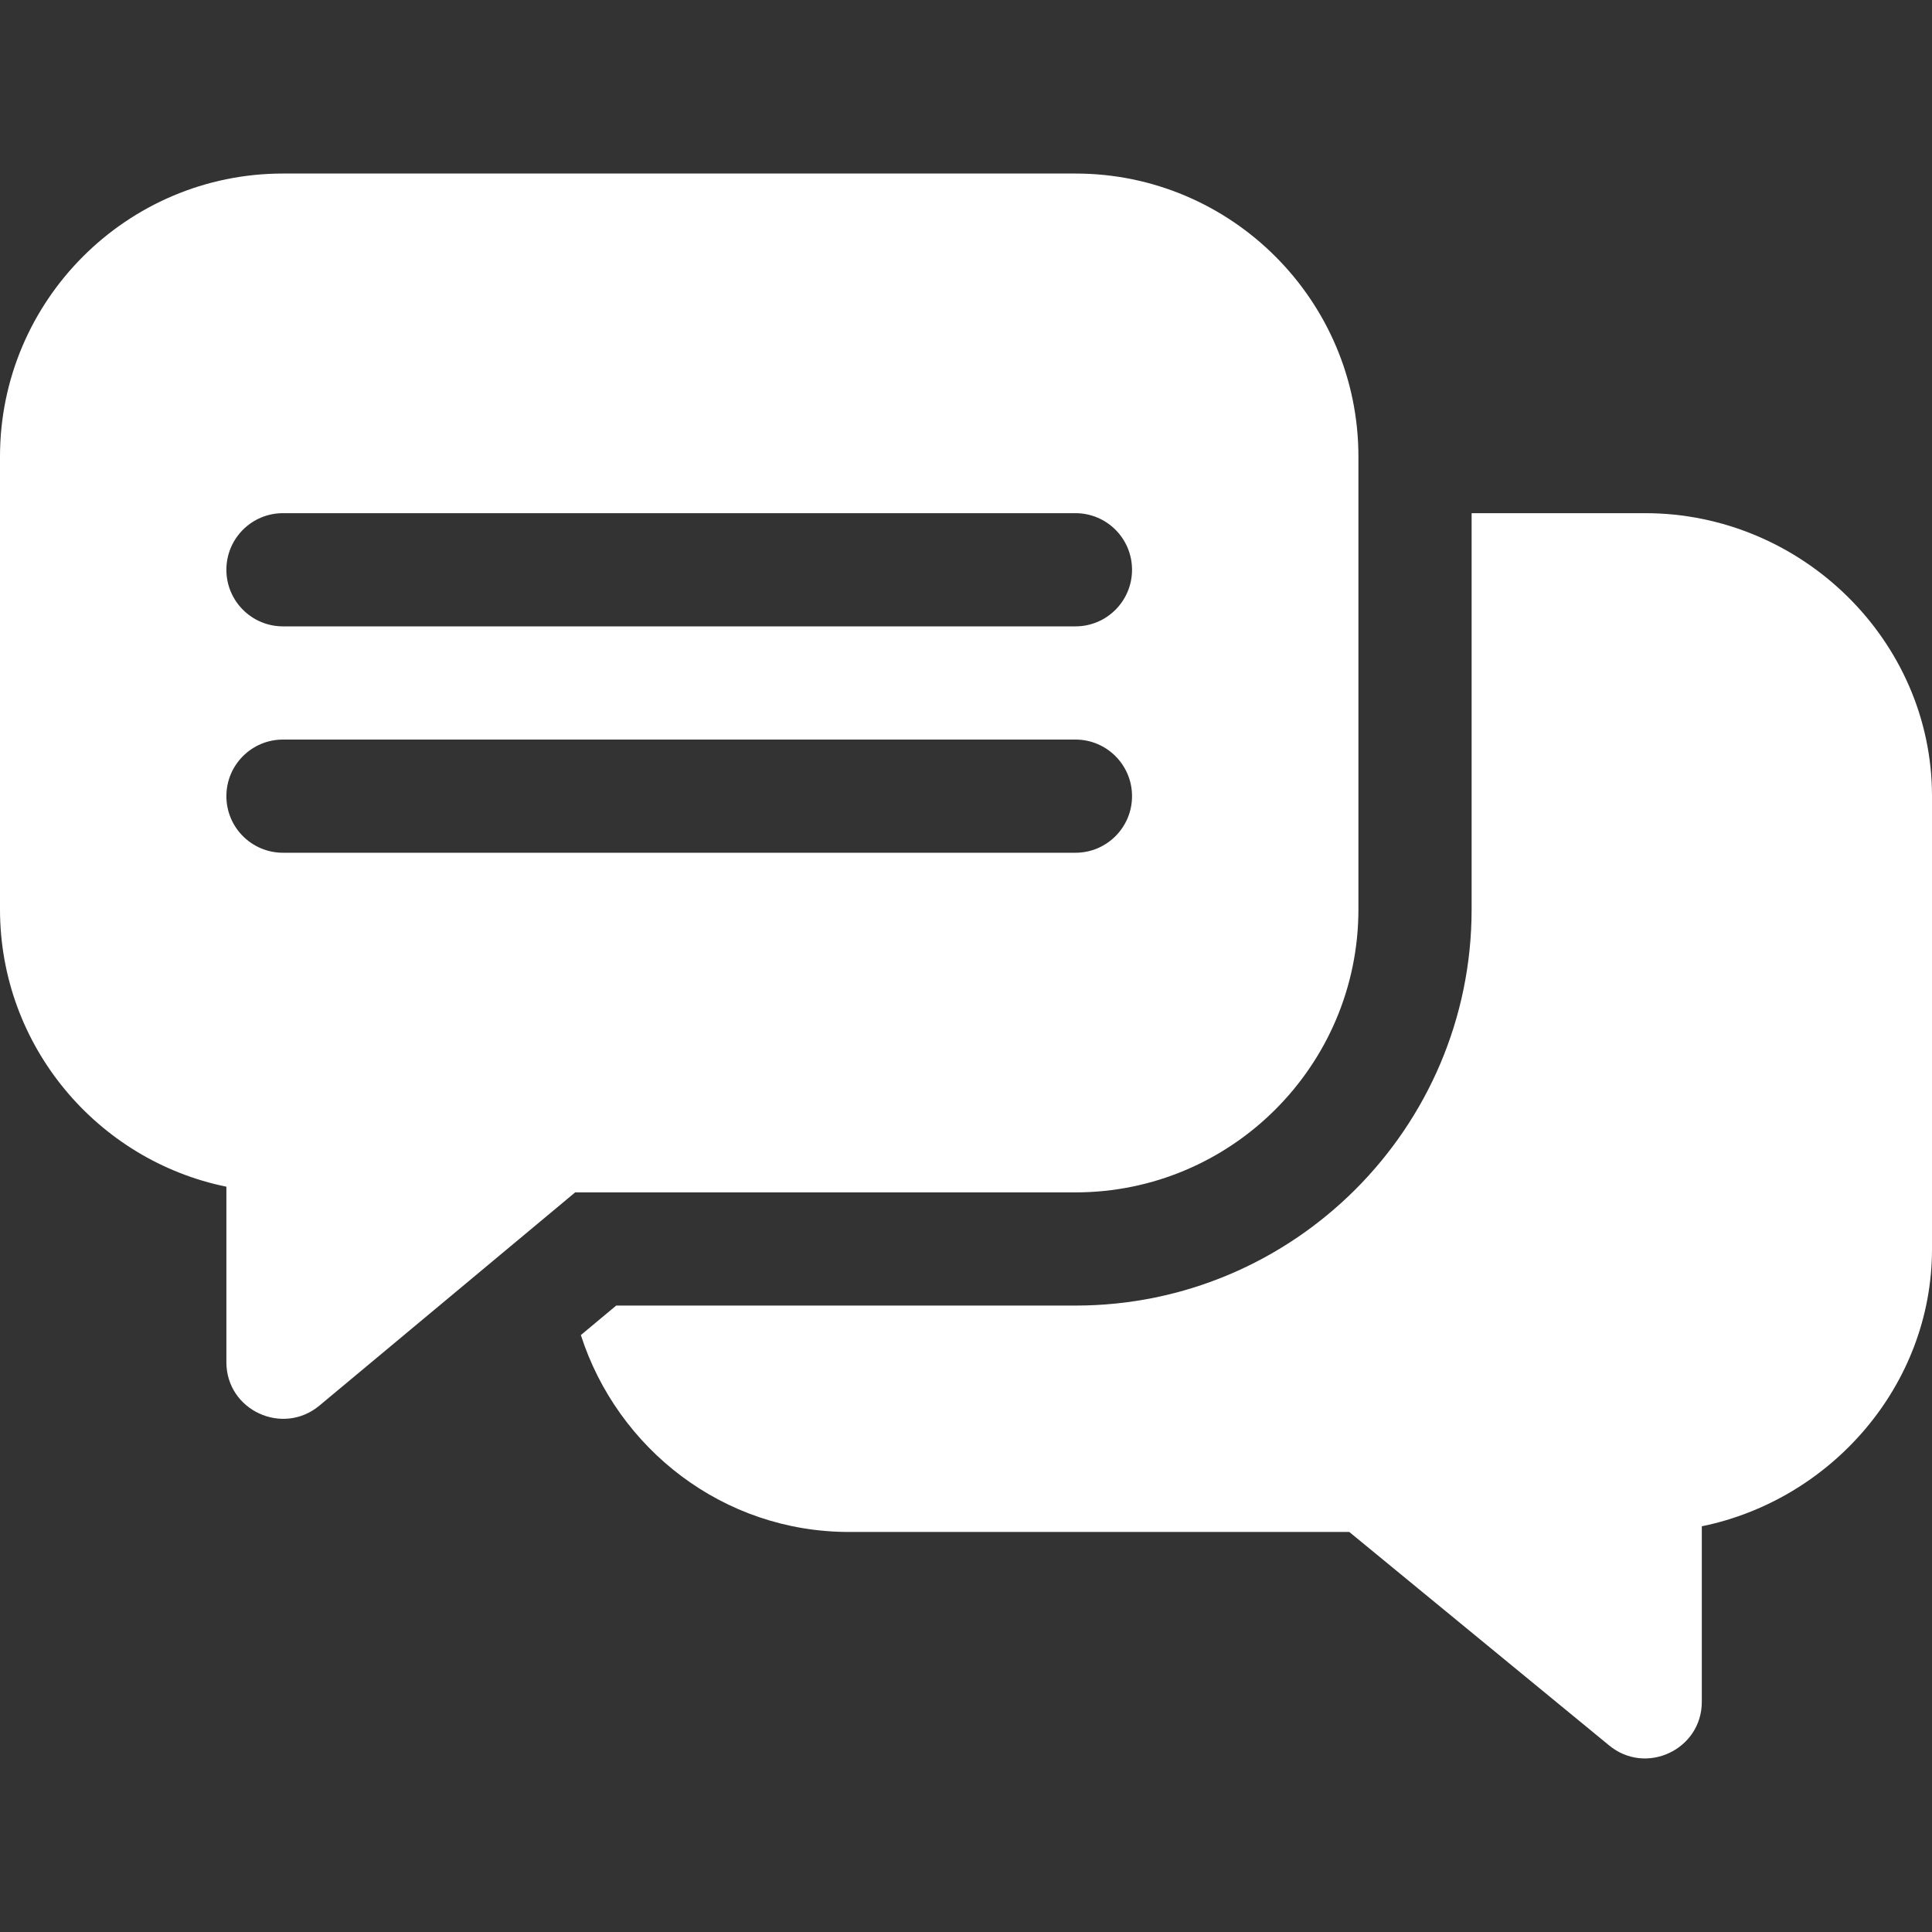 <svg width="34" height="34" viewBox="0 0 34 34" fill="none" xmlns="http://www.w3.org/2000/svg">
<rect x="0" y="0" width="34" height="34" fill="#333333" stroke="none"/>
<path d="M28.953 9.031H25.898V16.003C25.898 19.848 22.77 22.976 18.926 22.976H10.844L10.222 23.495C10.867 25.497 12.727 26.96 14.941 26.96H23.745L28.315 30.714C28.965 31.254 29.949 30.79 29.949 29.949V26.86C32.219 26.397 34 24.386 34 21.98V14.011C34 11.265 31.699 9.031 28.953 9.031Z" fill="white"/>
<path d="M18.926 3.054H4.98C2.234 3.054 0 5.289 0 8.035V16.003C0 18.409 1.714 20.421 3.984 20.884V23.972C3.984 24.819 4.972 25.274 5.619 24.738L10.122 20.984H18.926C21.672 20.984 23.906 18.75 23.906 16.003V8.035C23.906 5.289 21.672 3.054 18.926 3.054ZM18.926 15.007H4.98C4.43 15.007 3.984 14.562 3.984 14.011C3.984 13.461 4.43 13.015 4.98 13.015H18.926C19.476 13.015 19.922 13.461 19.922 14.011C19.922 14.562 19.476 15.007 18.926 15.007ZM18.926 11.023H4.98C4.43 11.023 3.984 10.577 3.984 10.027C3.984 9.476 4.43 9.031 4.98 9.031H18.926C19.476 9.031 19.922 9.476 19.922 10.027C19.922 10.577 19.476 11.023 18.926 11.023Z" fill="white"/>
</svg>
